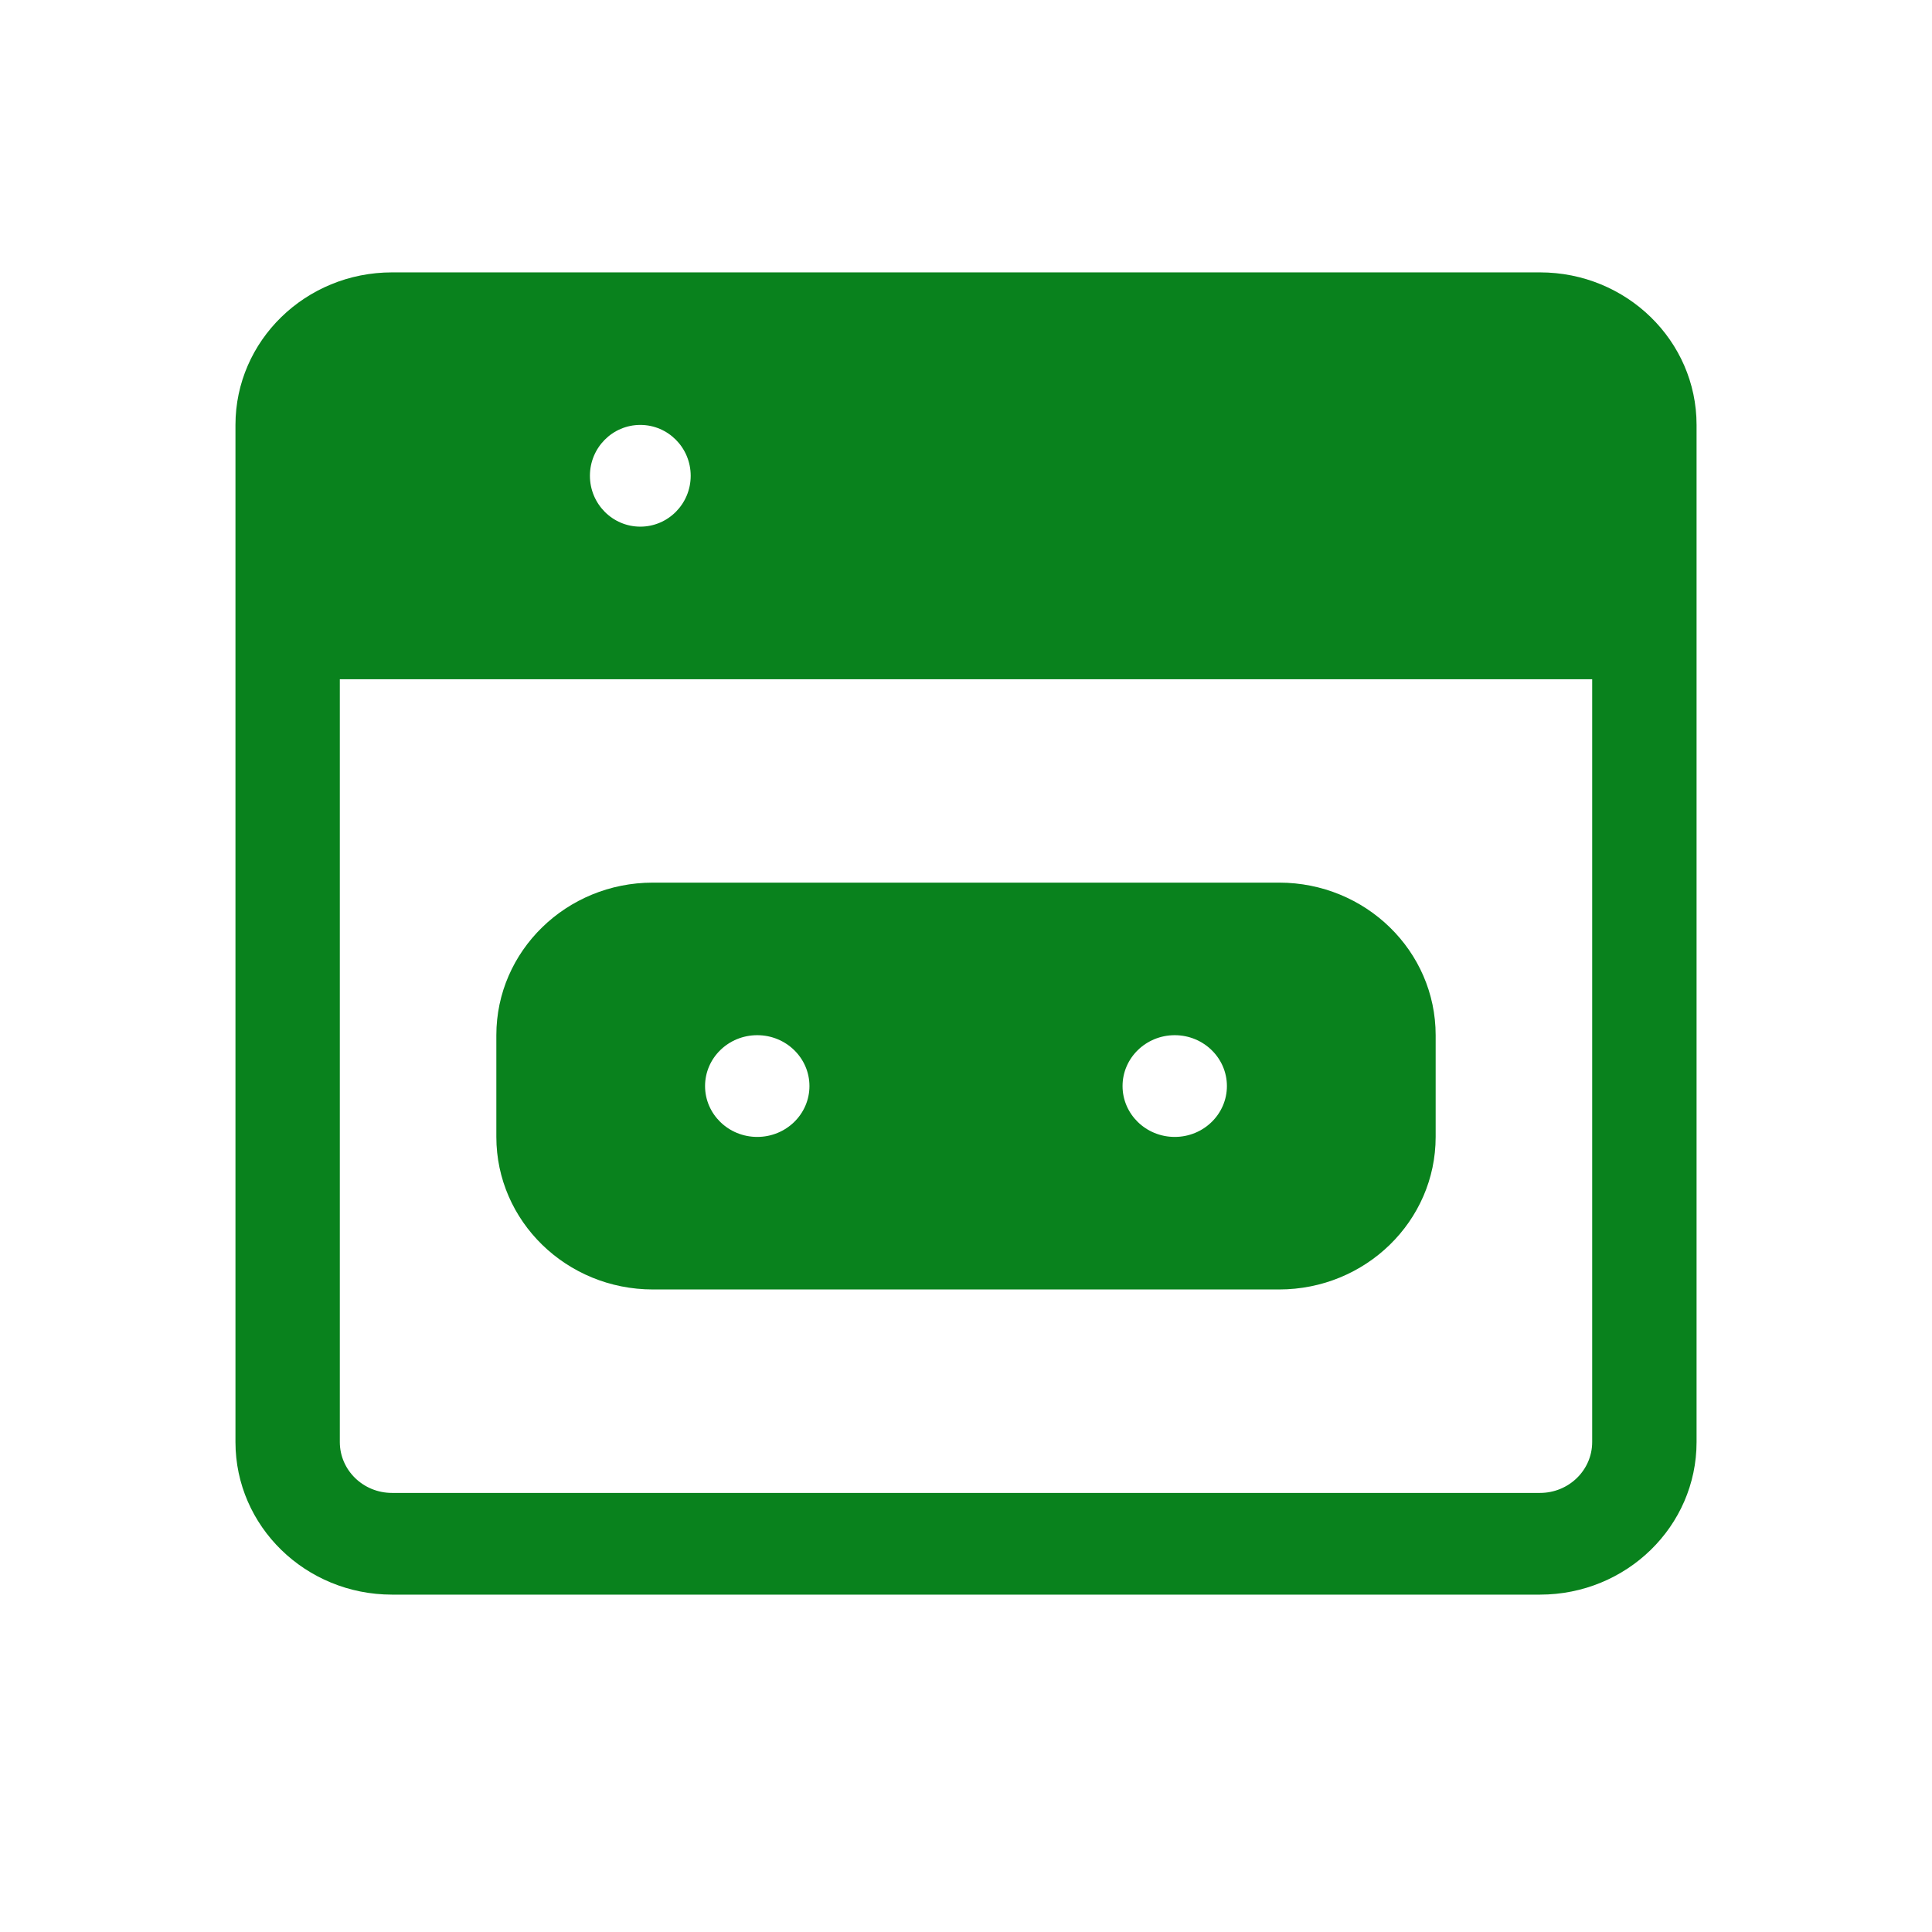 <?xml version="1.0" encoding="utf-8"?>
<!-- Generator: Adobe Illustrator 16.0.0, SVG Export Plug-In . SVG Version: 6.00 Build 0)  -->
<!DOCTYPE svg PUBLIC "-//W3C//DTD SVG 1.1//EN" "http://www.w3.org/Graphics/SVG/1.1/DTD/svg11.dtd">
<svg version="1.1" id="Layer_1" xmlns="http://www.w3.org/2000/svg" xmlns:xlink="http://www.w3.org/1999/xlink" x="0px" y="0px"
	 width="64px" height="64px" viewBox="0 0 64 64" enable-background="new 0 0 64 64" xml:space="preserve">
<g>
	<path fill="#09821D" d="M21.628,29.238c-2.864,0-5.186,2.262-5.186,5.054v3.369c0,2.791,2.322,5.054,5.186,5.054h20.743
		c2.864,0,5.187-2.263,5.187-5.054v-3.369c0-2.792-2.322-5.054-5.187-5.054H21.628z M26.814,35.977c0,0.93-0.774,1.685-1.729,1.685
		c-0.955,0-1.729-0.755-1.729-1.685s0.773-1.685,1.729-1.685C26.04,34.292,26.814,35.047,26.814,35.977z M32,37.661
		c0.955,0,1.729-0.755,1.729-1.685S32.955,34.292,32,34.292s-1.729,0.755-1.729,1.685S31.045,37.661,32,37.661z M40.643,35.977
		c0,0.93-0.774,1.685-1.728,1.685c-0.955,0-1.729-0.755-1.729-1.685s0.774-1.685,1.729-1.685
		C39.868,34.292,40.643,35.047,40.643,35.977z"/>
	<path fill="#09821D" d="M7.8,14.077c0-2.792,2.322-5.054,5.186-5.054h38.028c2.864,0,5.187,2.263,5.187,5.054v33.692
		c0,2.792-2.322,5.055-5.187,5.055H12.986c-2.864,0-5.186-2.263-5.186-5.055V14.077z M11.257,22.5v25.269
		c0,0.931,0.774,1.686,1.729,1.686h38.028c0.955,0,1.729-0.755,1.729-1.686V22.5H11.257z M17.874,15.761
		c0,0.93-0.748,1.685-1.669,1.685c-0.922,0-1.669-0.754-1.669-1.685s0.747-1.685,1.669-1.685
		C17.126,14.077,17.874,14.831,17.874,15.761z M21.211,17.446c0.921,0,1.669-0.754,1.669-1.685s-0.748-1.685-1.669-1.685
		c-0.922,0-1.669,0.754-1.669,1.685S20.29,17.446,21.211,17.446z M27.888,15.761c0,0.93-0.748,1.685-1.669,1.685
		s-1.669-0.754-1.669-1.685s0.748-1.685,1.669-1.685S27.888,14.831,27.888,15.761z"/>
</g>
</svg>
